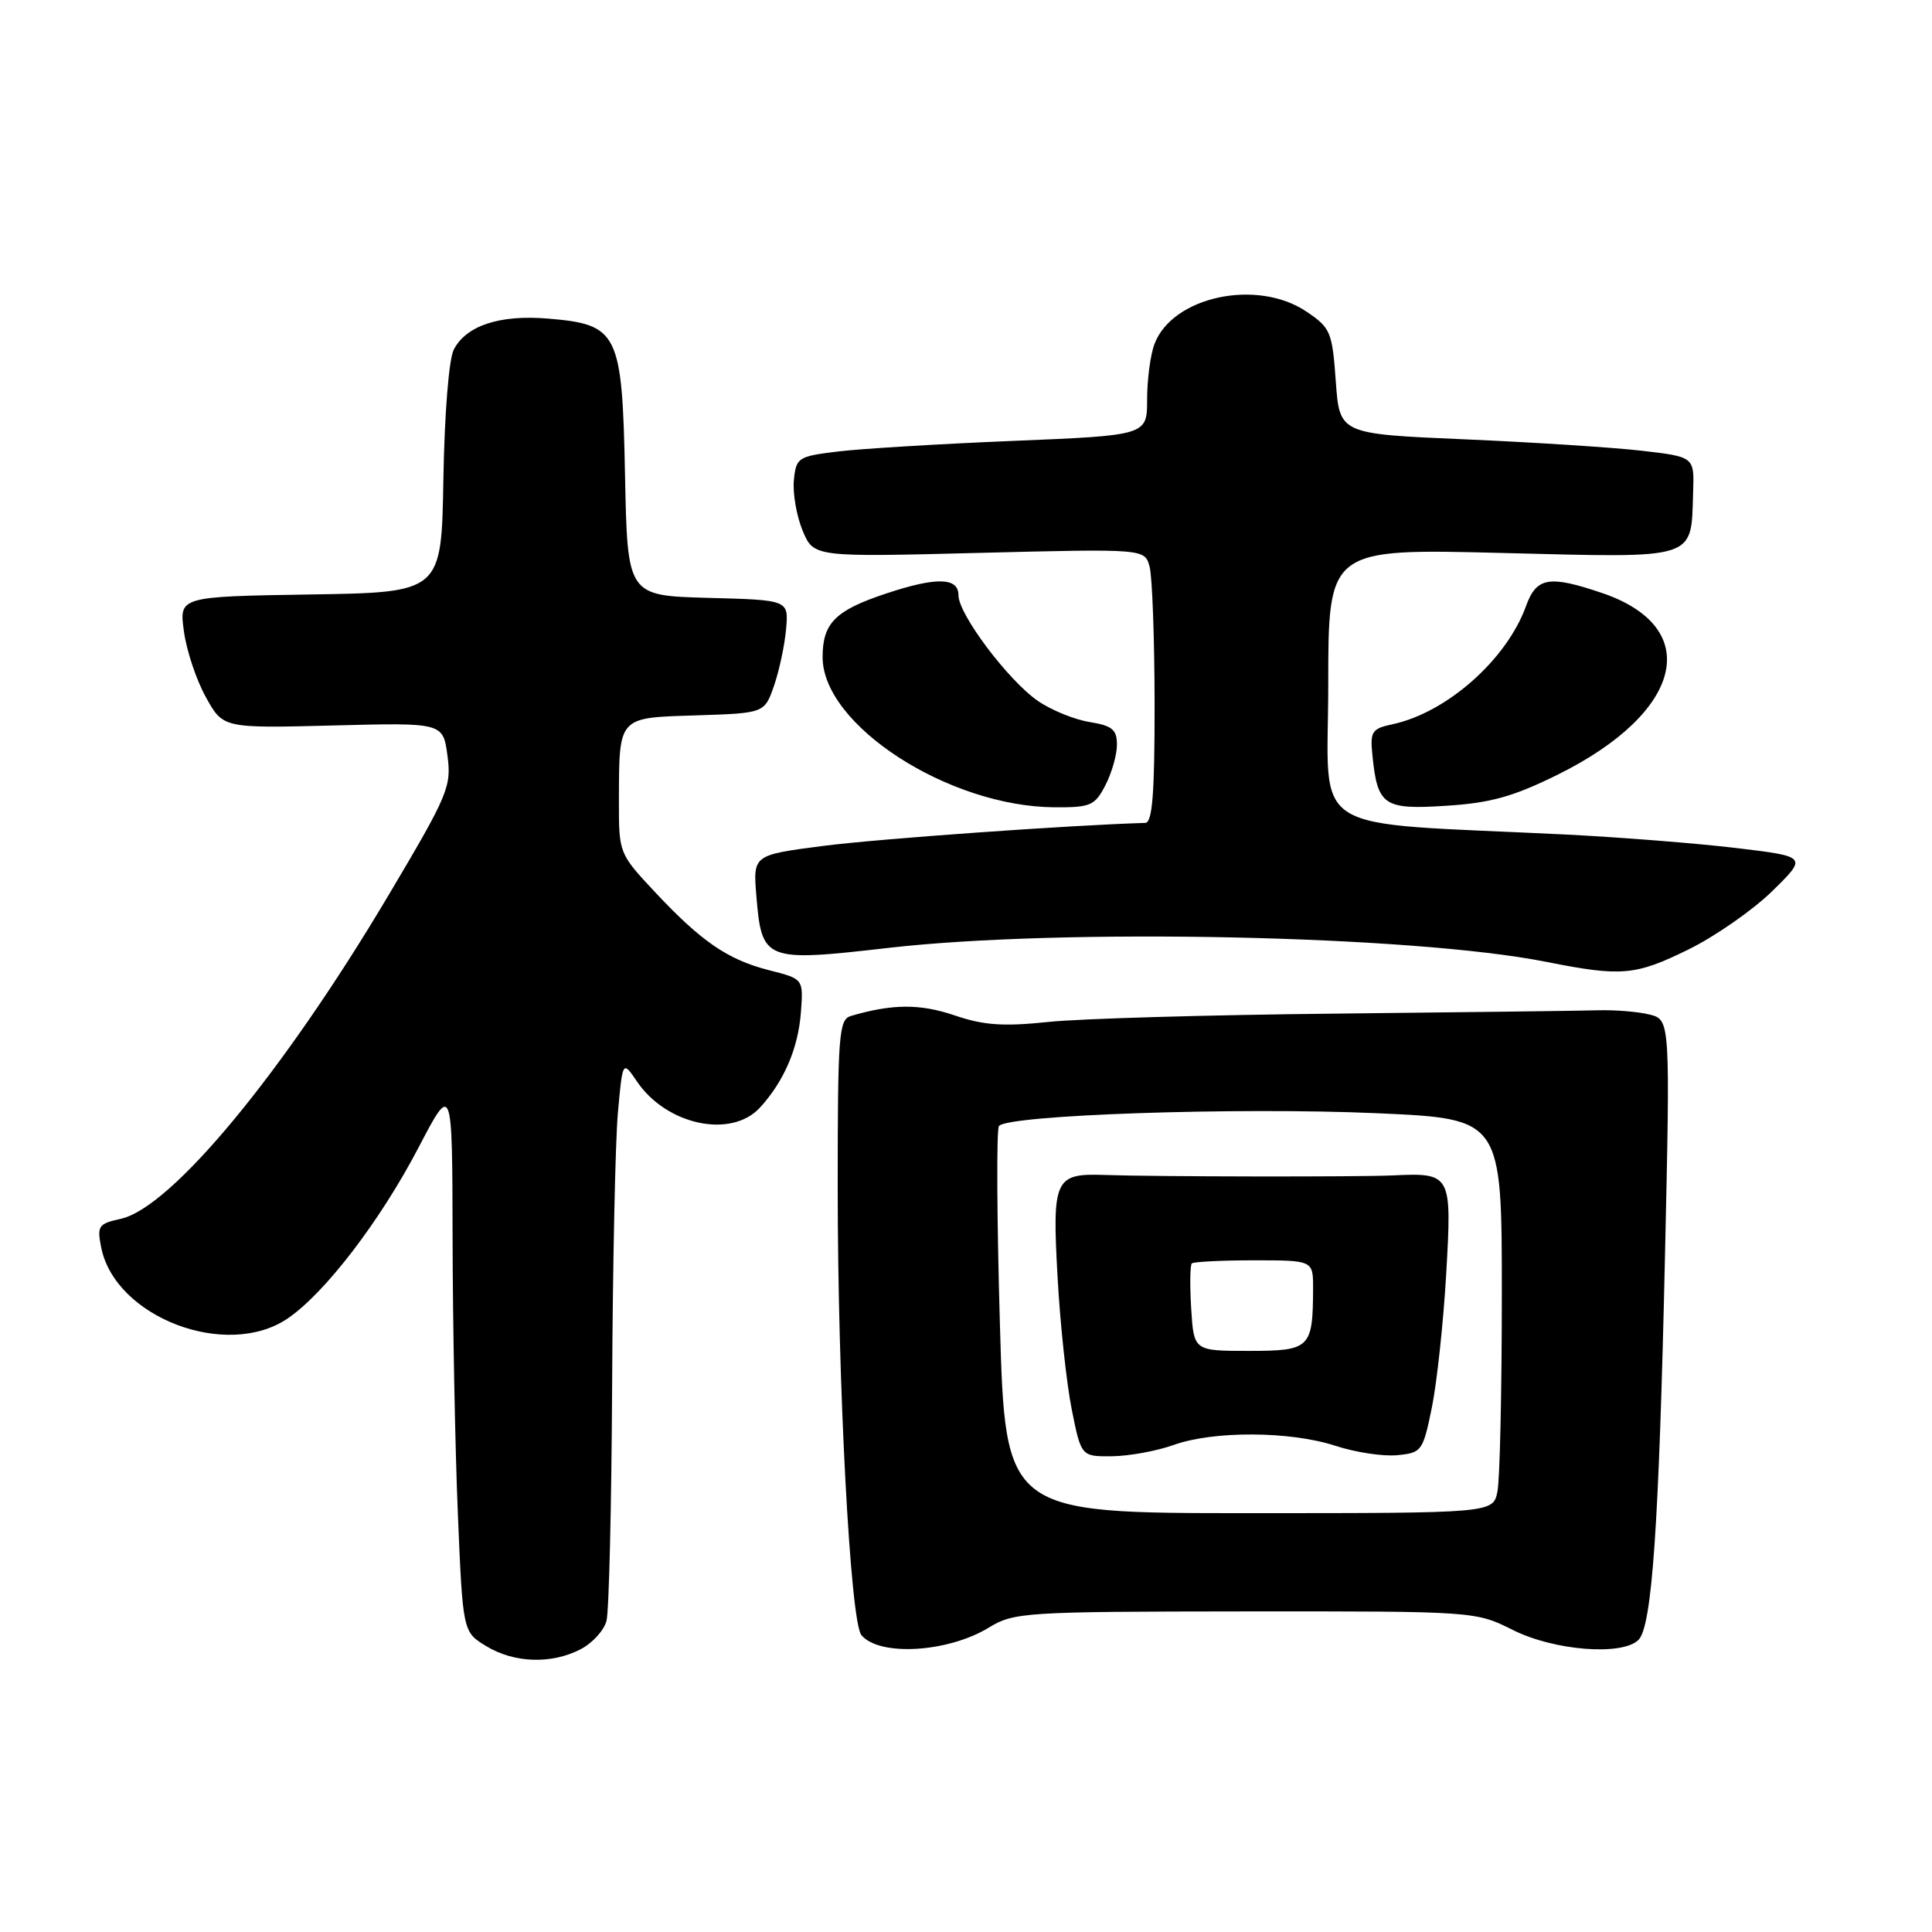 <?xml version="1.0" encoding="UTF-8" standalone="no"?>
<!DOCTYPE svg PUBLIC "-//W3C//DTD SVG 1.1//EN" "http://www.w3.org/Graphics/SVG/1.1/DTD/svg11.dtd" >
<svg xmlns="http://www.w3.org/2000/svg" xmlns:xlink="http://www.w3.org/1999/xlink" version="1.1" viewBox="0 0 256 256">
 <g >
 <path fill="currentColor"
d=" M 76.92 218.54 C 78.48 217.74 80.02 216.05 80.36 214.79 C 80.70 213.53 81.03 199.45 81.11 183.50 C 81.19 167.55 81.53 151.35 81.87 147.50 C 82.50 140.50 82.50 140.50 84.40 143.30 C 88.32 149.09 96.91 150.91 100.71 146.75 C 103.91 143.25 105.78 138.86 106.13 134.08 C 106.45 129.71 106.45 129.71 101.91 128.56 C 96.42 127.16 92.92 124.76 86.72 118.13 C 82.05 113.14 82.00 113.02 82.01 106.29 C 82.04 94.84 81.79 95.12 92.26 94.79 C 101.30 94.50 101.30 94.50 102.57 90.84 C 103.26 88.83 103.98 85.46 104.16 83.34 C 104.50 79.50 104.50 79.50 93.82 79.22 C 83.14 78.93 83.14 78.93 82.82 62.99 C 82.44 43.99 81.94 42.99 72.56 42.21 C 66.19 41.69 61.78 43.14 60.13 46.32 C 59.48 47.58 58.90 54.79 58.75 63.50 C 58.50 78.50 58.50 78.50 41.12 78.77 C 23.73 79.05 23.73 79.05 24.37 83.66 C 24.71 86.19 26.02 90.12 27.28 92.38 C 29.56 96.50 29.56 96.50 44.13 96.13 C 58.70 95.75 58.70 95.75 59.29 100.12 C 59.84 104.24 59.40 105.29 51.47 118.64 C 37.52 142.13 22.71 160.03 16.00 161.50 C 13.04 162.15 12.84 162.44 13.41 165.30 C 15.26 174.55 29.99 180.18 38.08 174.73 C 43.01 171.40 50.36 161.82 55.46 152.05 C 59.93 143.50 59.93 143.50 59.97 164.00 C 59.99 175.28 60.30 191.64 60.66 200.36 C 61.32 216.23 61.32 216.23 64.41 218.11 C 68.11 220.37 73.06 220.54 76.92 218.54 Z  M 131.00 215.68 C 134.37 213.63 135.67 213.55 165.00 213.52 C 195.50 213.50 195.50 213.50 200.50 216.00 C 205.97 218.73 214.97 219.43 217.11 217.29 C 218.90 215.50 219.82 202.21 220.61 166.81 C 221.32 135.12 221.32 135.12 218.57 134.43 C 217.06 134.05 213.95 133.80 211.66 133.87 C 209.37 133.94 193.78 134.13 177.00 134.31 C 160.22 134.48 143.09 134.97 138.93 135.41 C 132.92 136.04 130.35 135.86 126.45 134.53 C 121.90 132.99 118.23 133.01 112.75 134.62 C 111.15 135.09 111.00 137.06 111.00 157.46 C 111.00 183.35 112.67 214.90 114.14 216.66 C 116.50 219.51 125.57 218.98 131.00 215.68 Z  M 223.73 125.81 C 227.29 124.06 232.29 120.57 234.85 118.06 C 239.50 113.50 239.50 113.50 230.00 112.36 C 224.78 111.74 214.65 110.94 207.50 110.58 C 172.51 108.86 176.00 111.06 176.00 90.75 C 176.00 72.69 176.00 72.69 199.01 73.27 C 225.22 73.92 224.05 74.29 224.35 65.15 C 224.50 60.53 224.50 60.53 217.50 59.72 C 213.65 59.28 203.07 58.60 194.00 58.21 C 177.50 57.50 177.50 57.50 177.00 50.53 C 176.53 43.96 176.31 43.44 173.10 41.28 C 166.57 36.89 155.37 39.28 152.98 45.57 C 152.44 46.98 152.00 50.28 152.00 52.91 C 152.00 57.69 152.00 57.69 134.25 58.42 C 124.49 58.82 114.03 59.46 111.00 59.83 C 105.73 60.47 105.49 60.63 105.19 63.65 C 105.03 65.38 105.55 68.38 106.35 70.31 C 107.82 73.82 107.82 73.82 129.76 73.26 C 151.69 72.71 151.69 72.71 152.33 75.10 C 152.68 76.42 152.98 84.59 152.99 93.25 C 153.00 105.17 152.70 109.01 151.75 109.04 C 141.96 109.32 116.36 111.15 109.14 112.08 C 99.78 113.29 99.78 113.29 100.22 118.70 C 100.94 127.34 101.31 127.48 117.73 125.60 C 140.83 122.95 187.33 123.94 204.93 127.46 C 214.85 129.43 216.70 129.27 223.73 125.81 Z  M 146.47 104.05 C 147.31 102.43 148.00 100.01 148.00 98.68 C 148.00 96.67 147.38 96.16 144.37 95.67 C 142.38 95.35 139.31 94.10 137.56 92.90 C 133.63 90.21 127.00 81.40 127.00 78.87 C 127.00 76.50 124.08 76.43 117.43 78.64 C 110.67 80.88 109.00 82.56 109.00 87.08 C 109.00 96.08 125.68 106.88 139.72 106.97 C 144.51 107.00 145.08 106.75 146.47 104.05 Z  M 206.38 102.66 C 223.03 94.43 225.80 83.19 212.32 78.59 C 205.26 76.19 203.59 76.47 202.20 80.32 C 199.64 87.41 191.69 94.44 184.50 95.97 C 181.78 96.55 181.53 96.93 181.85 100.05 C 182.52 106.75 183.33 107.31 191.61 106.77 C 197.50 106.40 200.51 105.56 206.38 102.66 Z  M 132.49 175.35 C 132.09 161.51 132.03 149.76 132.36 149.22 C 133.28 147.74 163.91 146.69 182.50 147.51 C 199.00 148.24 199.00 148.24 199.00 171.50 C 199.00 184.29 198.74 196.04 198.42 197.62 C 197.85 200.50 197.85 200.50 165.53 200.50 C 133.21 200.50 133.21 200.50 132.49 175.35 Z  M 155.50 191.47 C 160.79 189.57 170.95 189.62 176.93 191.57 C 179.58 192.44 183.26 193.00 185.12 192.82 C 188.39 192.51 188.54 192.30 189.73 186.50 C 190.40 183.20 191.26 175.22 191.63 168.78 C 192.39 155.51 192.32 155.39 184.50 155.75 C 180.02 155.96 152.75 155.92 146.38 155.69 C 139.75 155.46 139.41 156.20 140.13 169.16 C 140.47 175.40 141.32 183.31 142.01 186.75 C 143.26 193.00 143.26 193.00 147.38 192.96 C 149.65 192.93 153.30 192.26 155.50 191.47 Z  M 157.84 173.41 C 157.65 170.34 157.69 167.64 157.92 167.41 C 158.15 167.19 161.86 167.00 166.17 167.00 C 174.00 167.00 174.00 167.00 173.99 170.75 C 173.96 178.66 173.61 179.00 165.48 179.00 C 158.19 179.00 158.19 179.00 157.84 173.41 Z "/>
</g>
</svg>